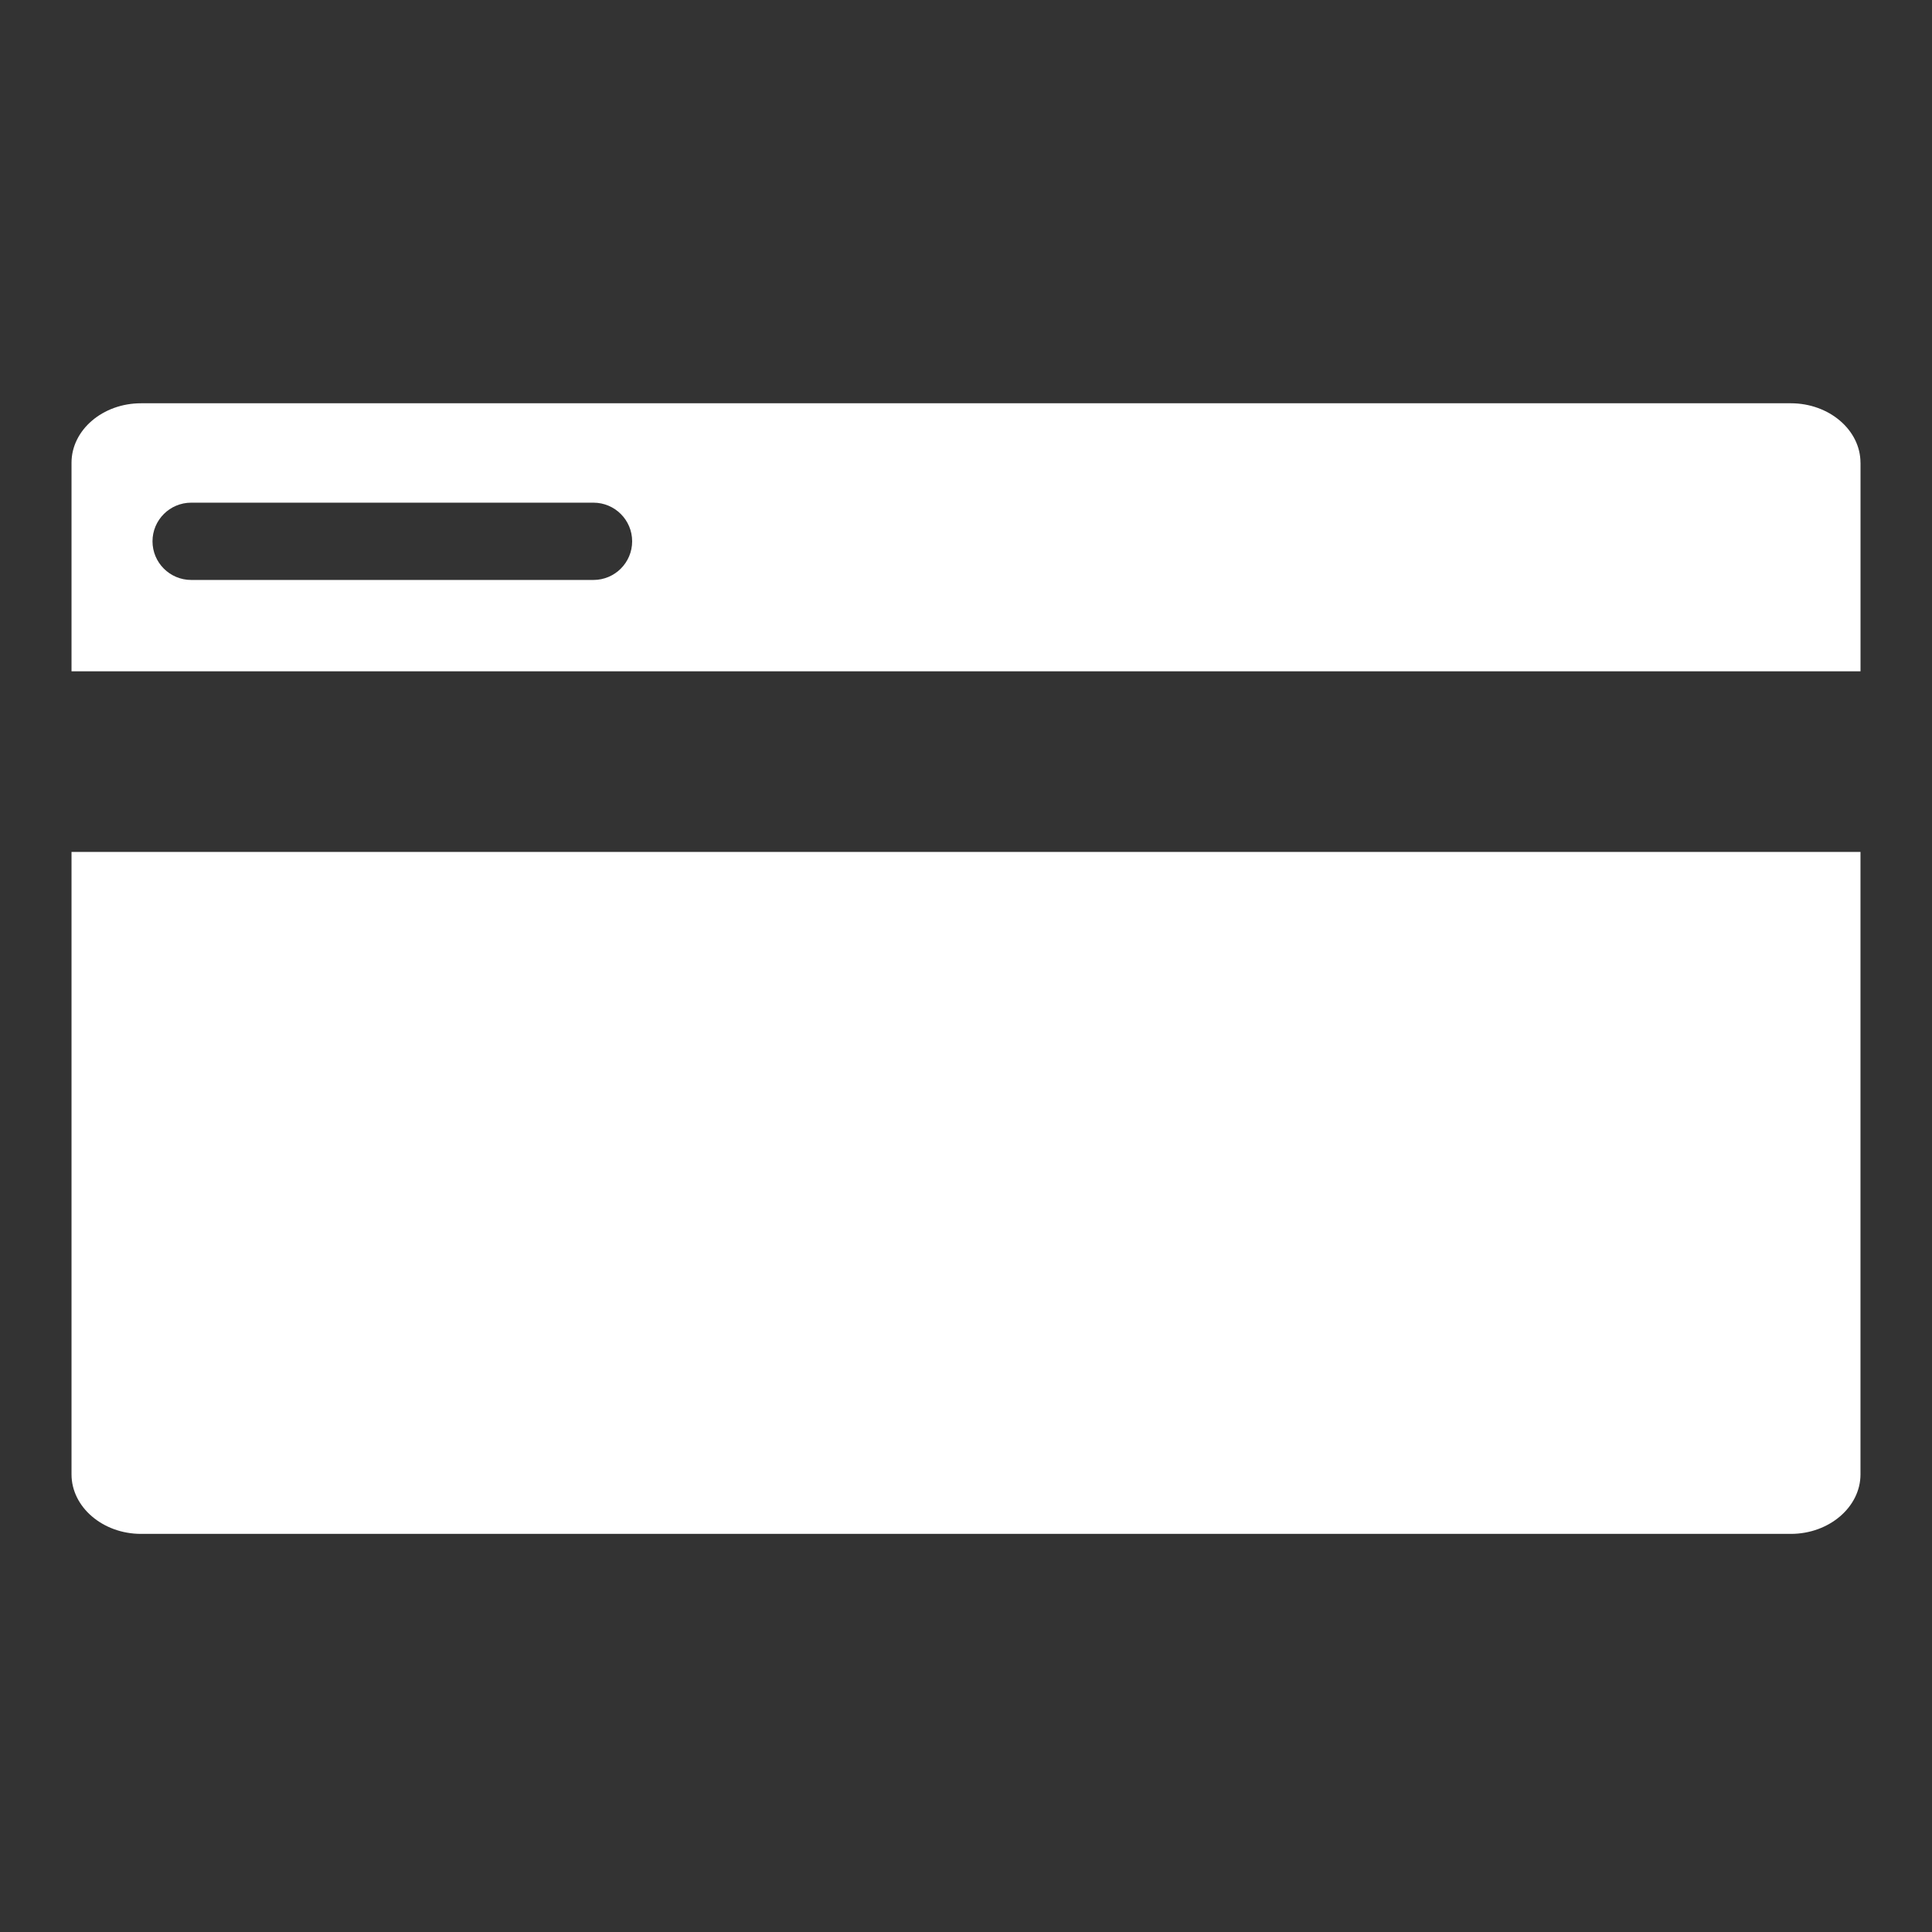 <?xml version="1.0" encoding="utf-8"?>
<!-- Generator: Adobe Illustrator 16.0.0, SVG Export Plug-In . SVG Version: 6.00 Build 0)  -->
<!DOCTYPE svg PUBLIC "-//W3C//DTD SVG 1.1//EN" "http://www.w3.org/Graphics/SVG/1.1/DTD/svg11.dtd">
<svg version="1.1" id="Layer_1" xmlns="http://www.w3.org/2000/svg" xmlns:xlink="http://www.w3.org/1999/xlink" x="0px" y="0px"
	  viewBox="0 0 60 60" enable-background="new 0 0 60 60" xml:space="preserve">
<rect x="0" y="0" width="60" height="60" fill="#333333" stroke="none"/>
<g>
	<path fill="#FFFFFF" d="M2.221,45.788c0,1.015,0.971,1.848,2.158,1.848h51.238c1.188,0,2.162-0.833,2.162-1.848v-19.33H2.221
		V45.788z"/>
	<path fill="#FFFFFF" d="M57.779,14.372c0-1.018-0.975-1.848-2.162-1.848H4.379c-1.188,0-2.158,0.83-2.158,1.848v6.476h55.559
		V14.372z M18.43,18.011H5.938c-0.664,0-1.202-0.538-1.202-1.2s0.538-1.2,1.202-1.2H18.43c0.664,0,1.202,0.538,1.202,1.2
		S19.094,18.011,18.43,18.011z"/>
</g>
</svg>
